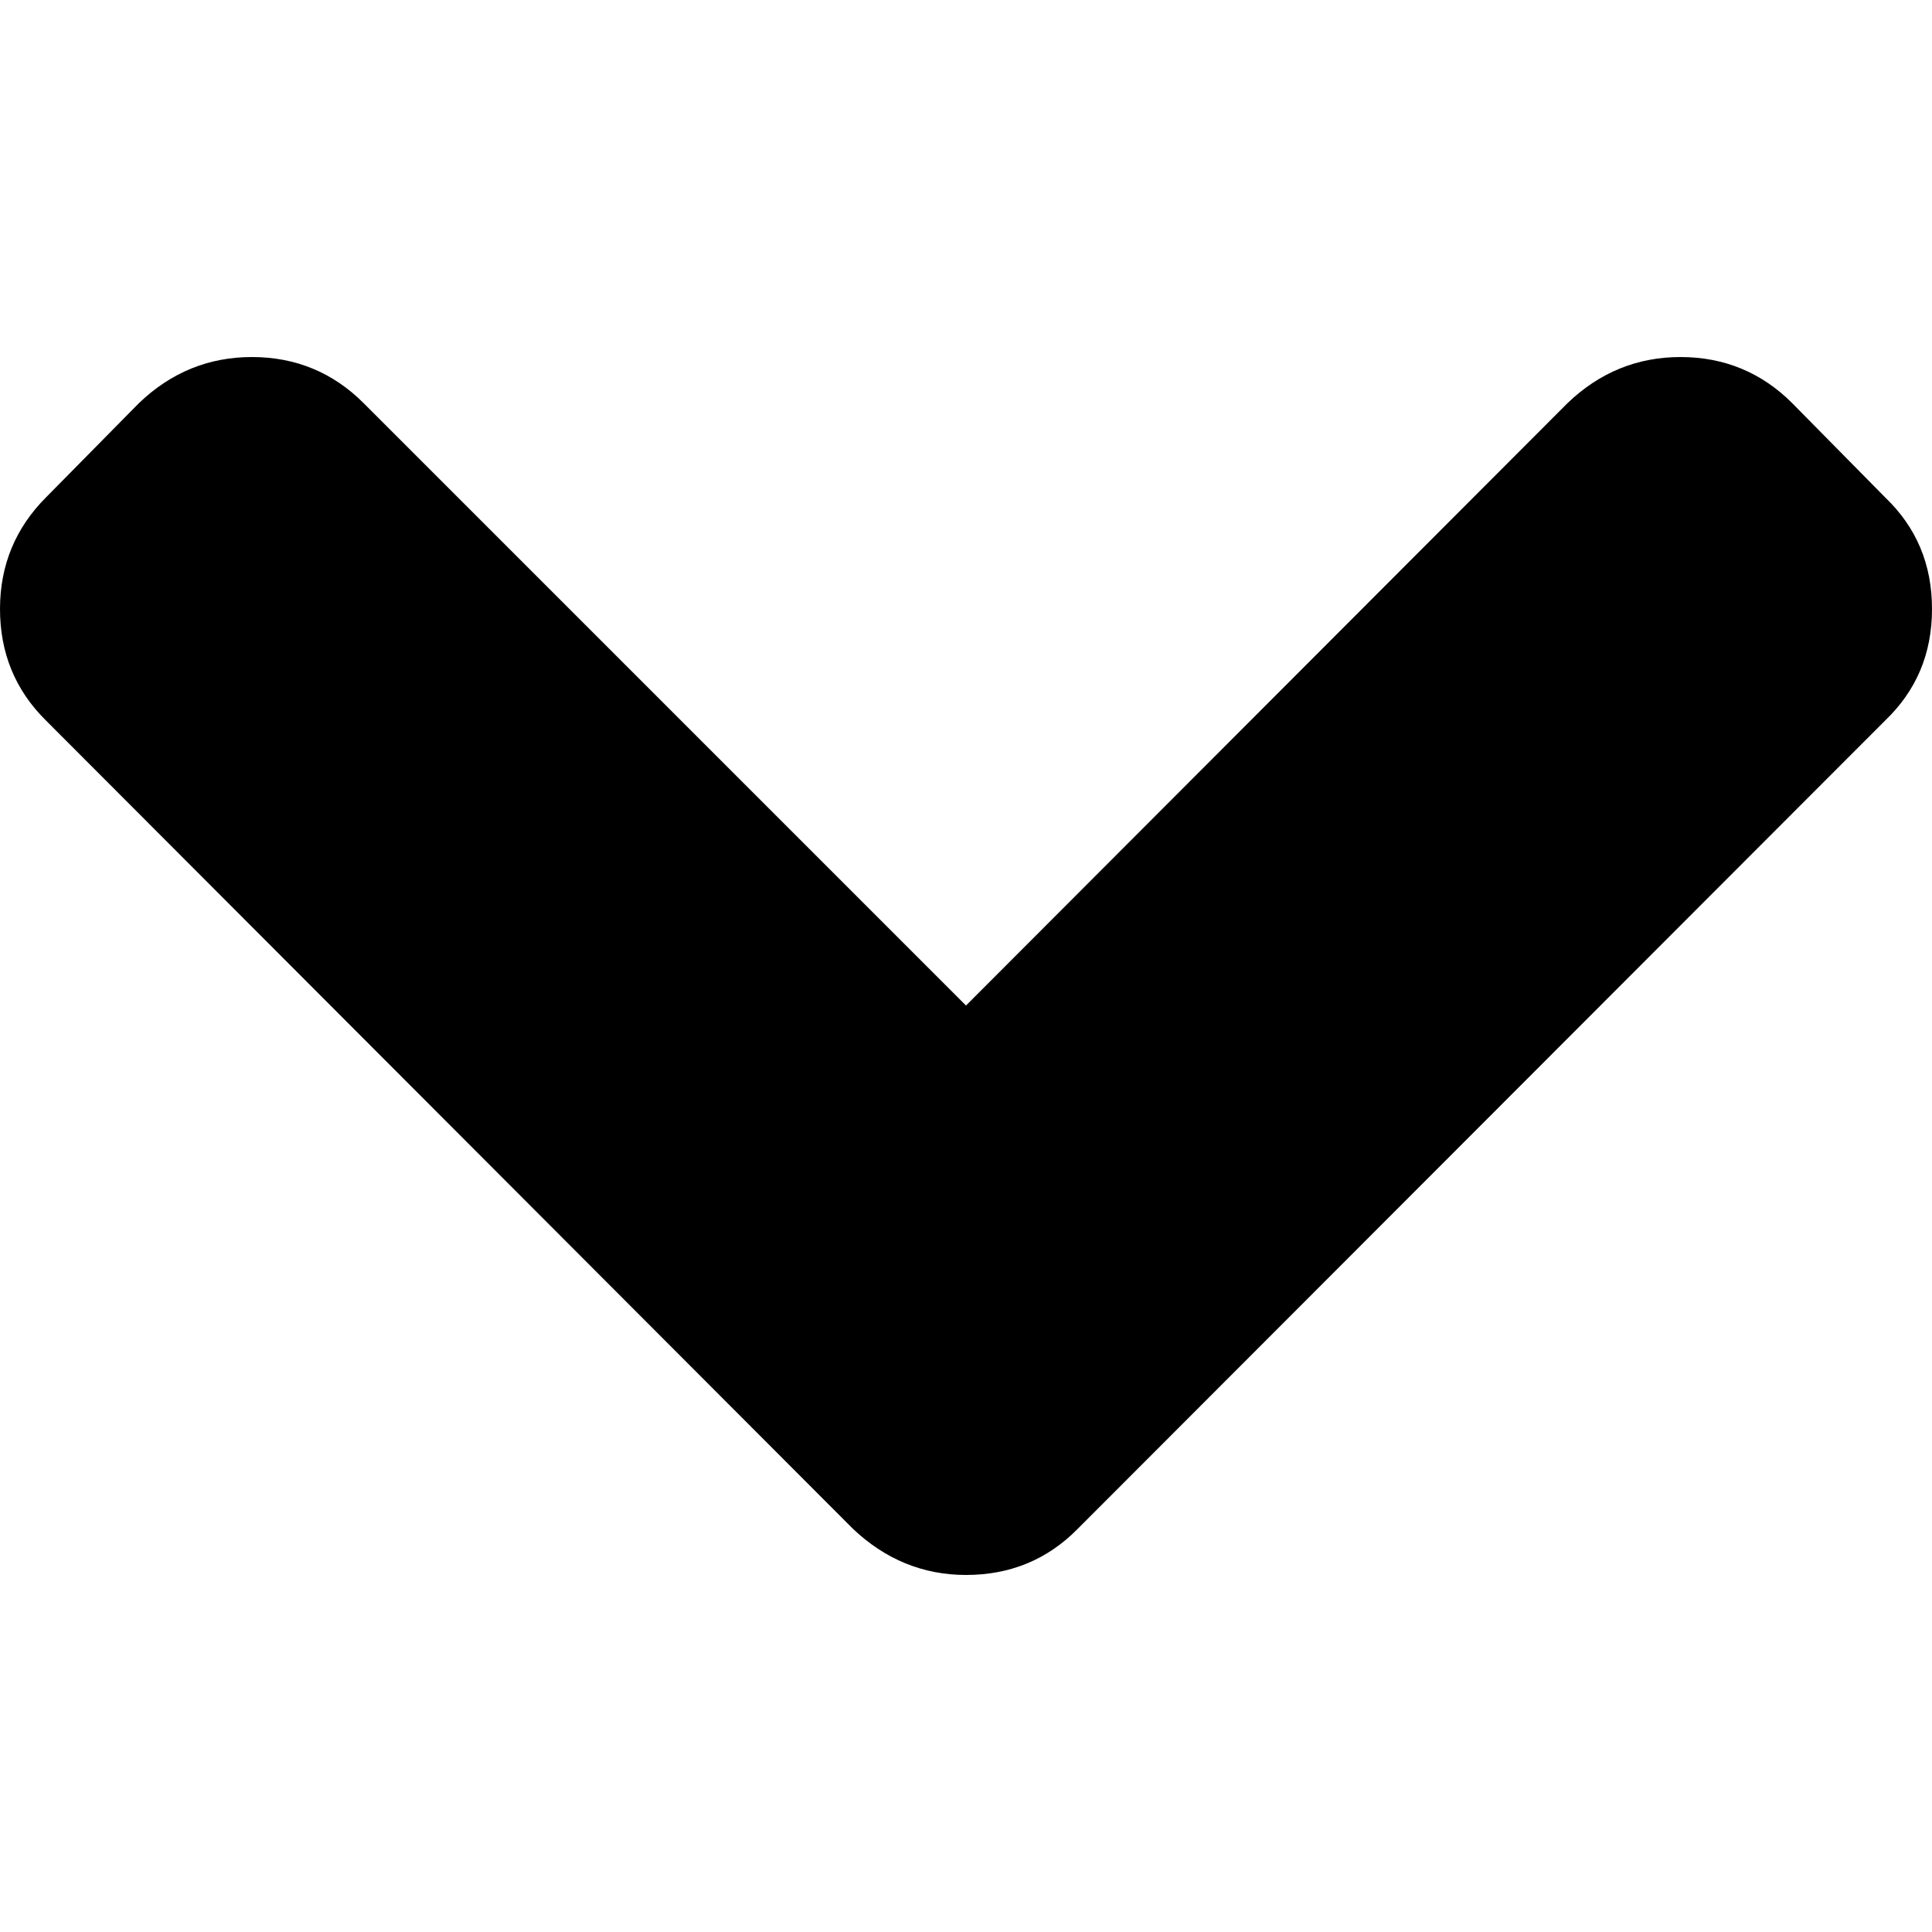 <svg xmlns="http://www.w3.org/2000/svg" xmlns:xlink="http://www.w3.org/1999/xlink" id="Capa_1" x="0" y="0" enable-background="new 0 0 444.8 444.8" version="1.1" viewBox="0 0 444.8 444.8" xml:space="preserve"><g><path d="M248.1,352L434,165.9c7.2-6.9,10.8-15.4,10.8-25.7c0-10.3-3.6-18.8-10.8-25.7l-21.4-21.7c-7-7-15.6-10.6-25.7-10.6 c-9.9,0-18.6,3.5-26,10.6L222.4,231.5L83.7,92.8c-7-7-15.6-10.6-25.7-10.6c-9.9,0-18.6,3.5-26,10.6l-21.4,21.7 c-7,7-10.6,15.6-10.6,25.7c0,10.1,3.5,18.7,10.6,25.7L196.4,352c7.4,7,16.1,10.6,26,10.6C232.5,362.6,241.1,359.1,248.1,352z"/></g></svg>